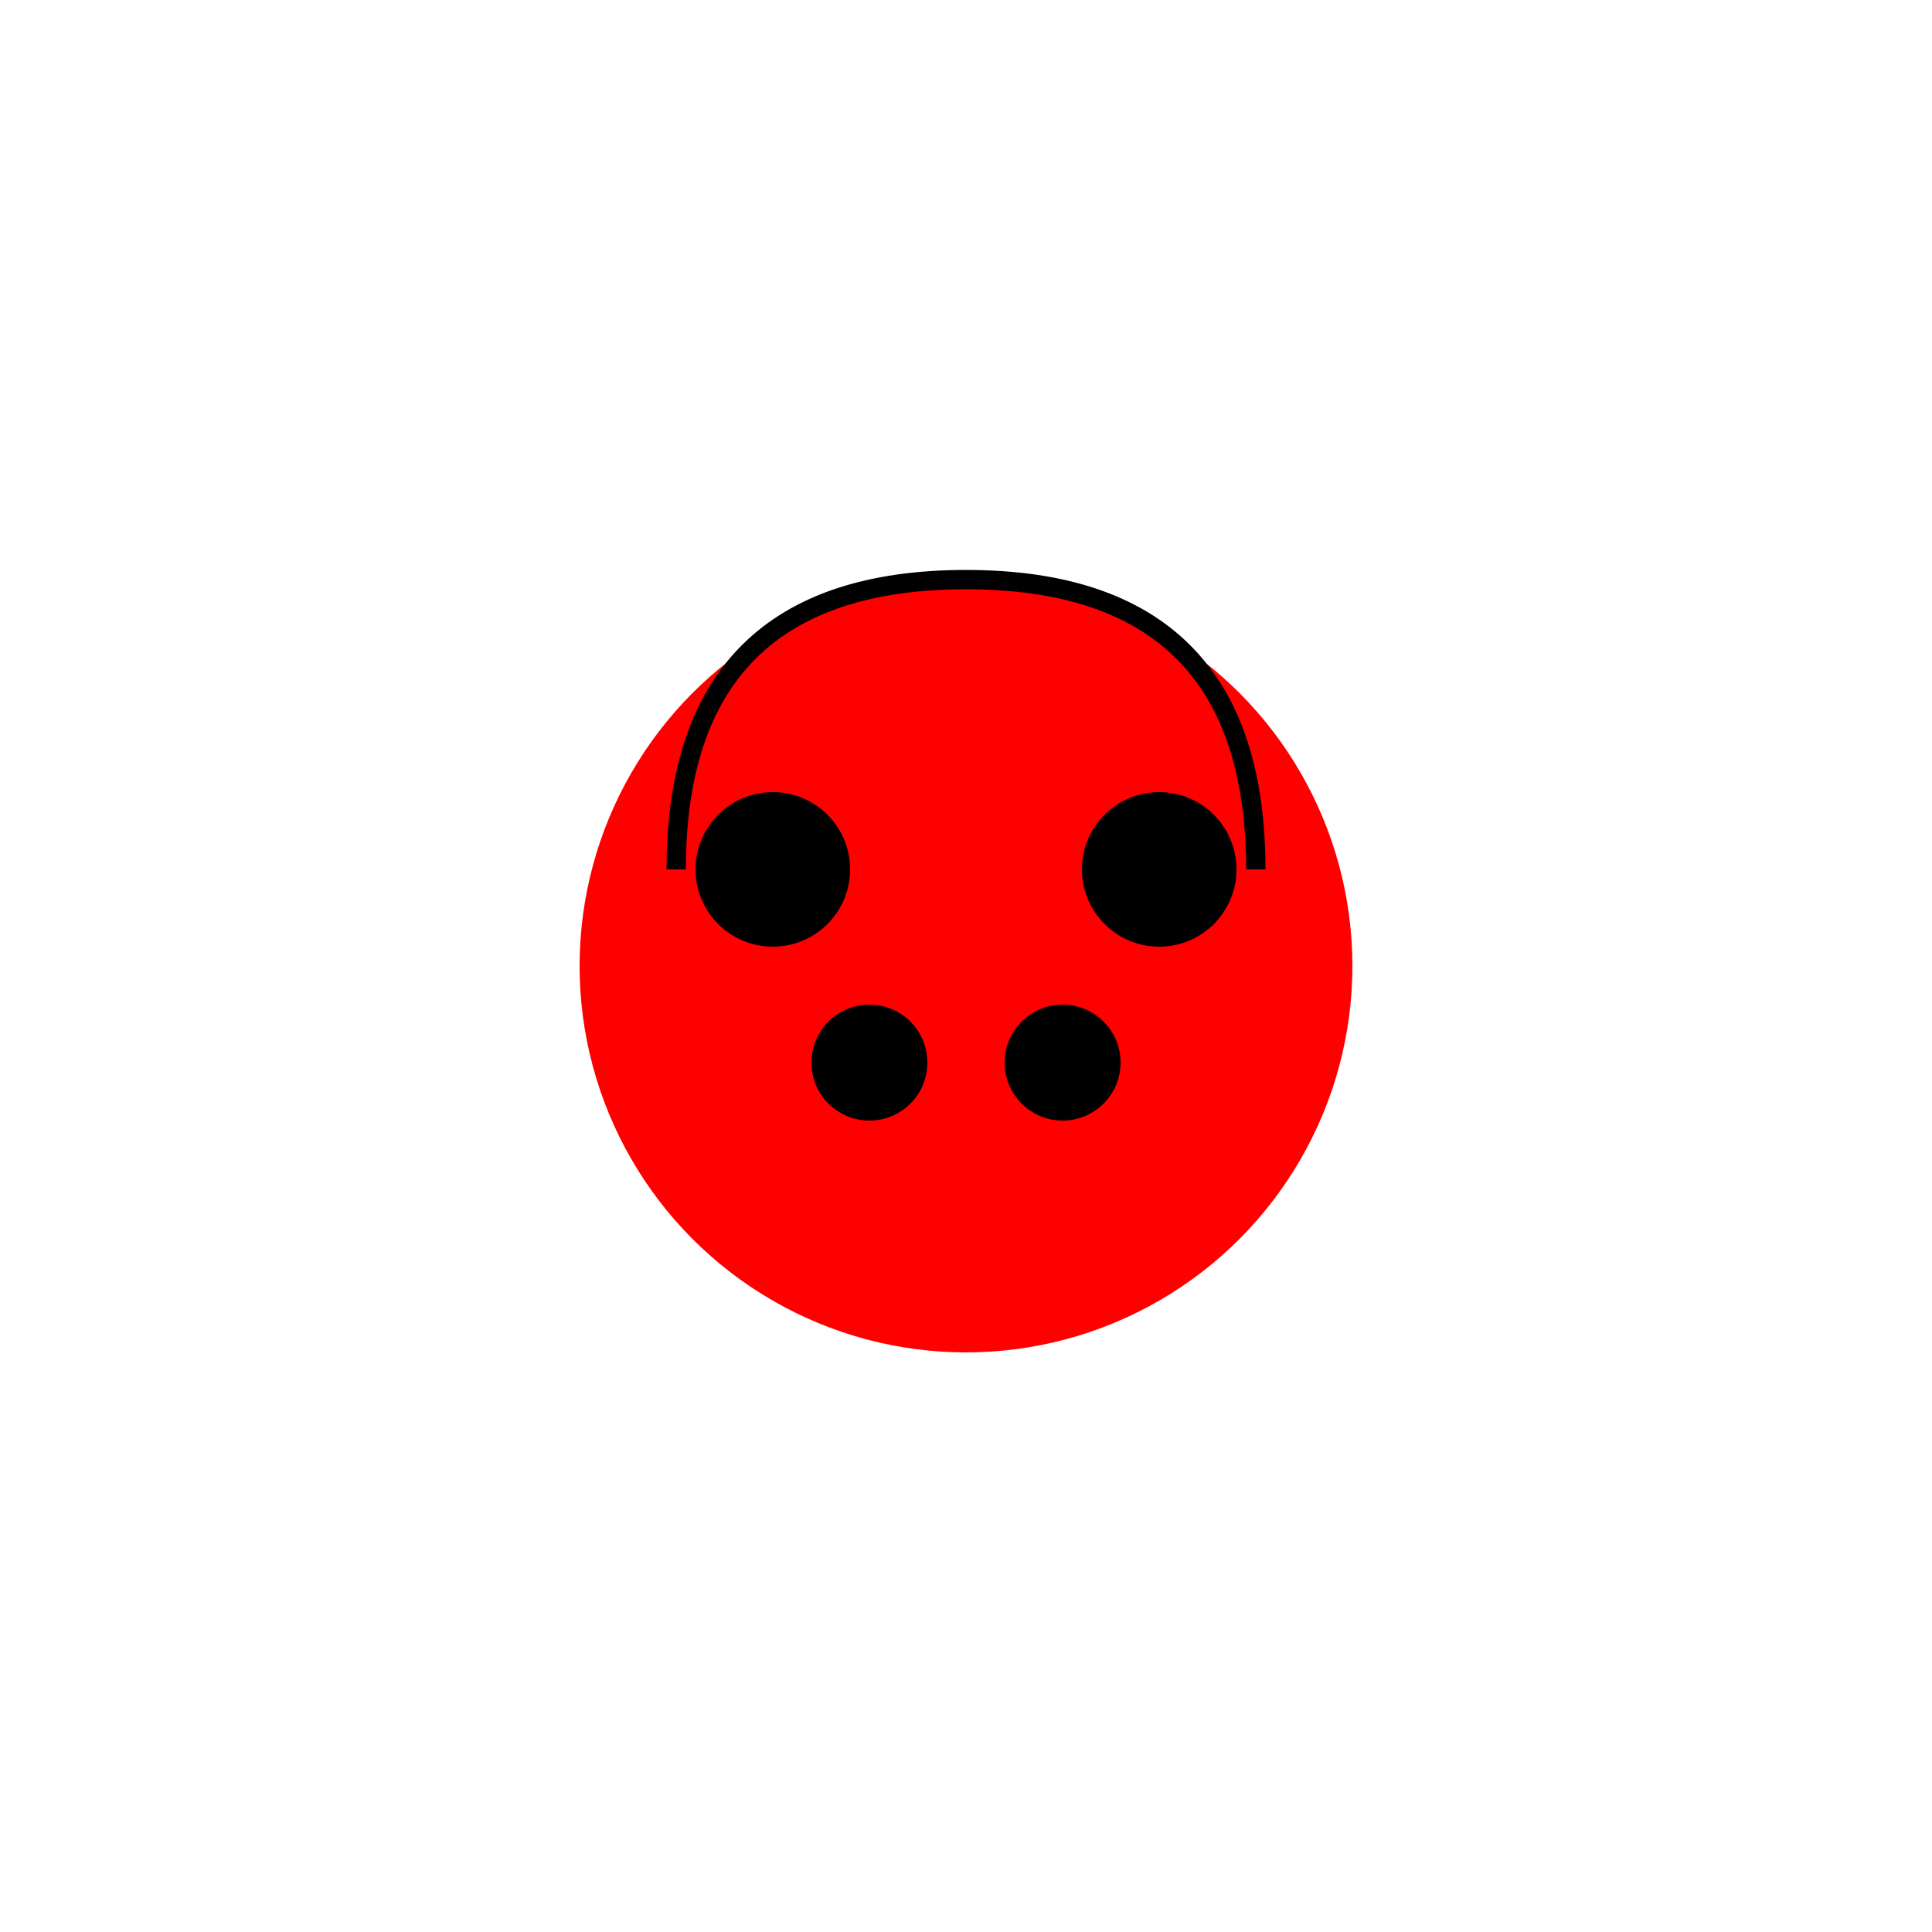 <?xml version="1.0" encoding="UTF-8"?>
<svg width="200" height="200" xmlns="http://www.w3.org/2000/svg">
  <circle cx="100" cy="100" r="40" fill="#FF0000"/>
  <circle cx="80" cy="90" r="8" fill="#000000"/>
  <circle cx="120" cy="90" r="8" fill="#000000"/>
  <circle cx="90" cy="110" r="6" fill="#000000"/>
  <circle cx="110" cy="110" r="6" fill="#000000"/>
  <path d="M100,60 C80,60 70,70 70,90" stroke="#000000" stroke-width="2" fill="none"/>
  <path d="M100,60 C120,60 130,70 130,90" stroke="#000000" stroke-width="2" fill="none"/>
</svg>
